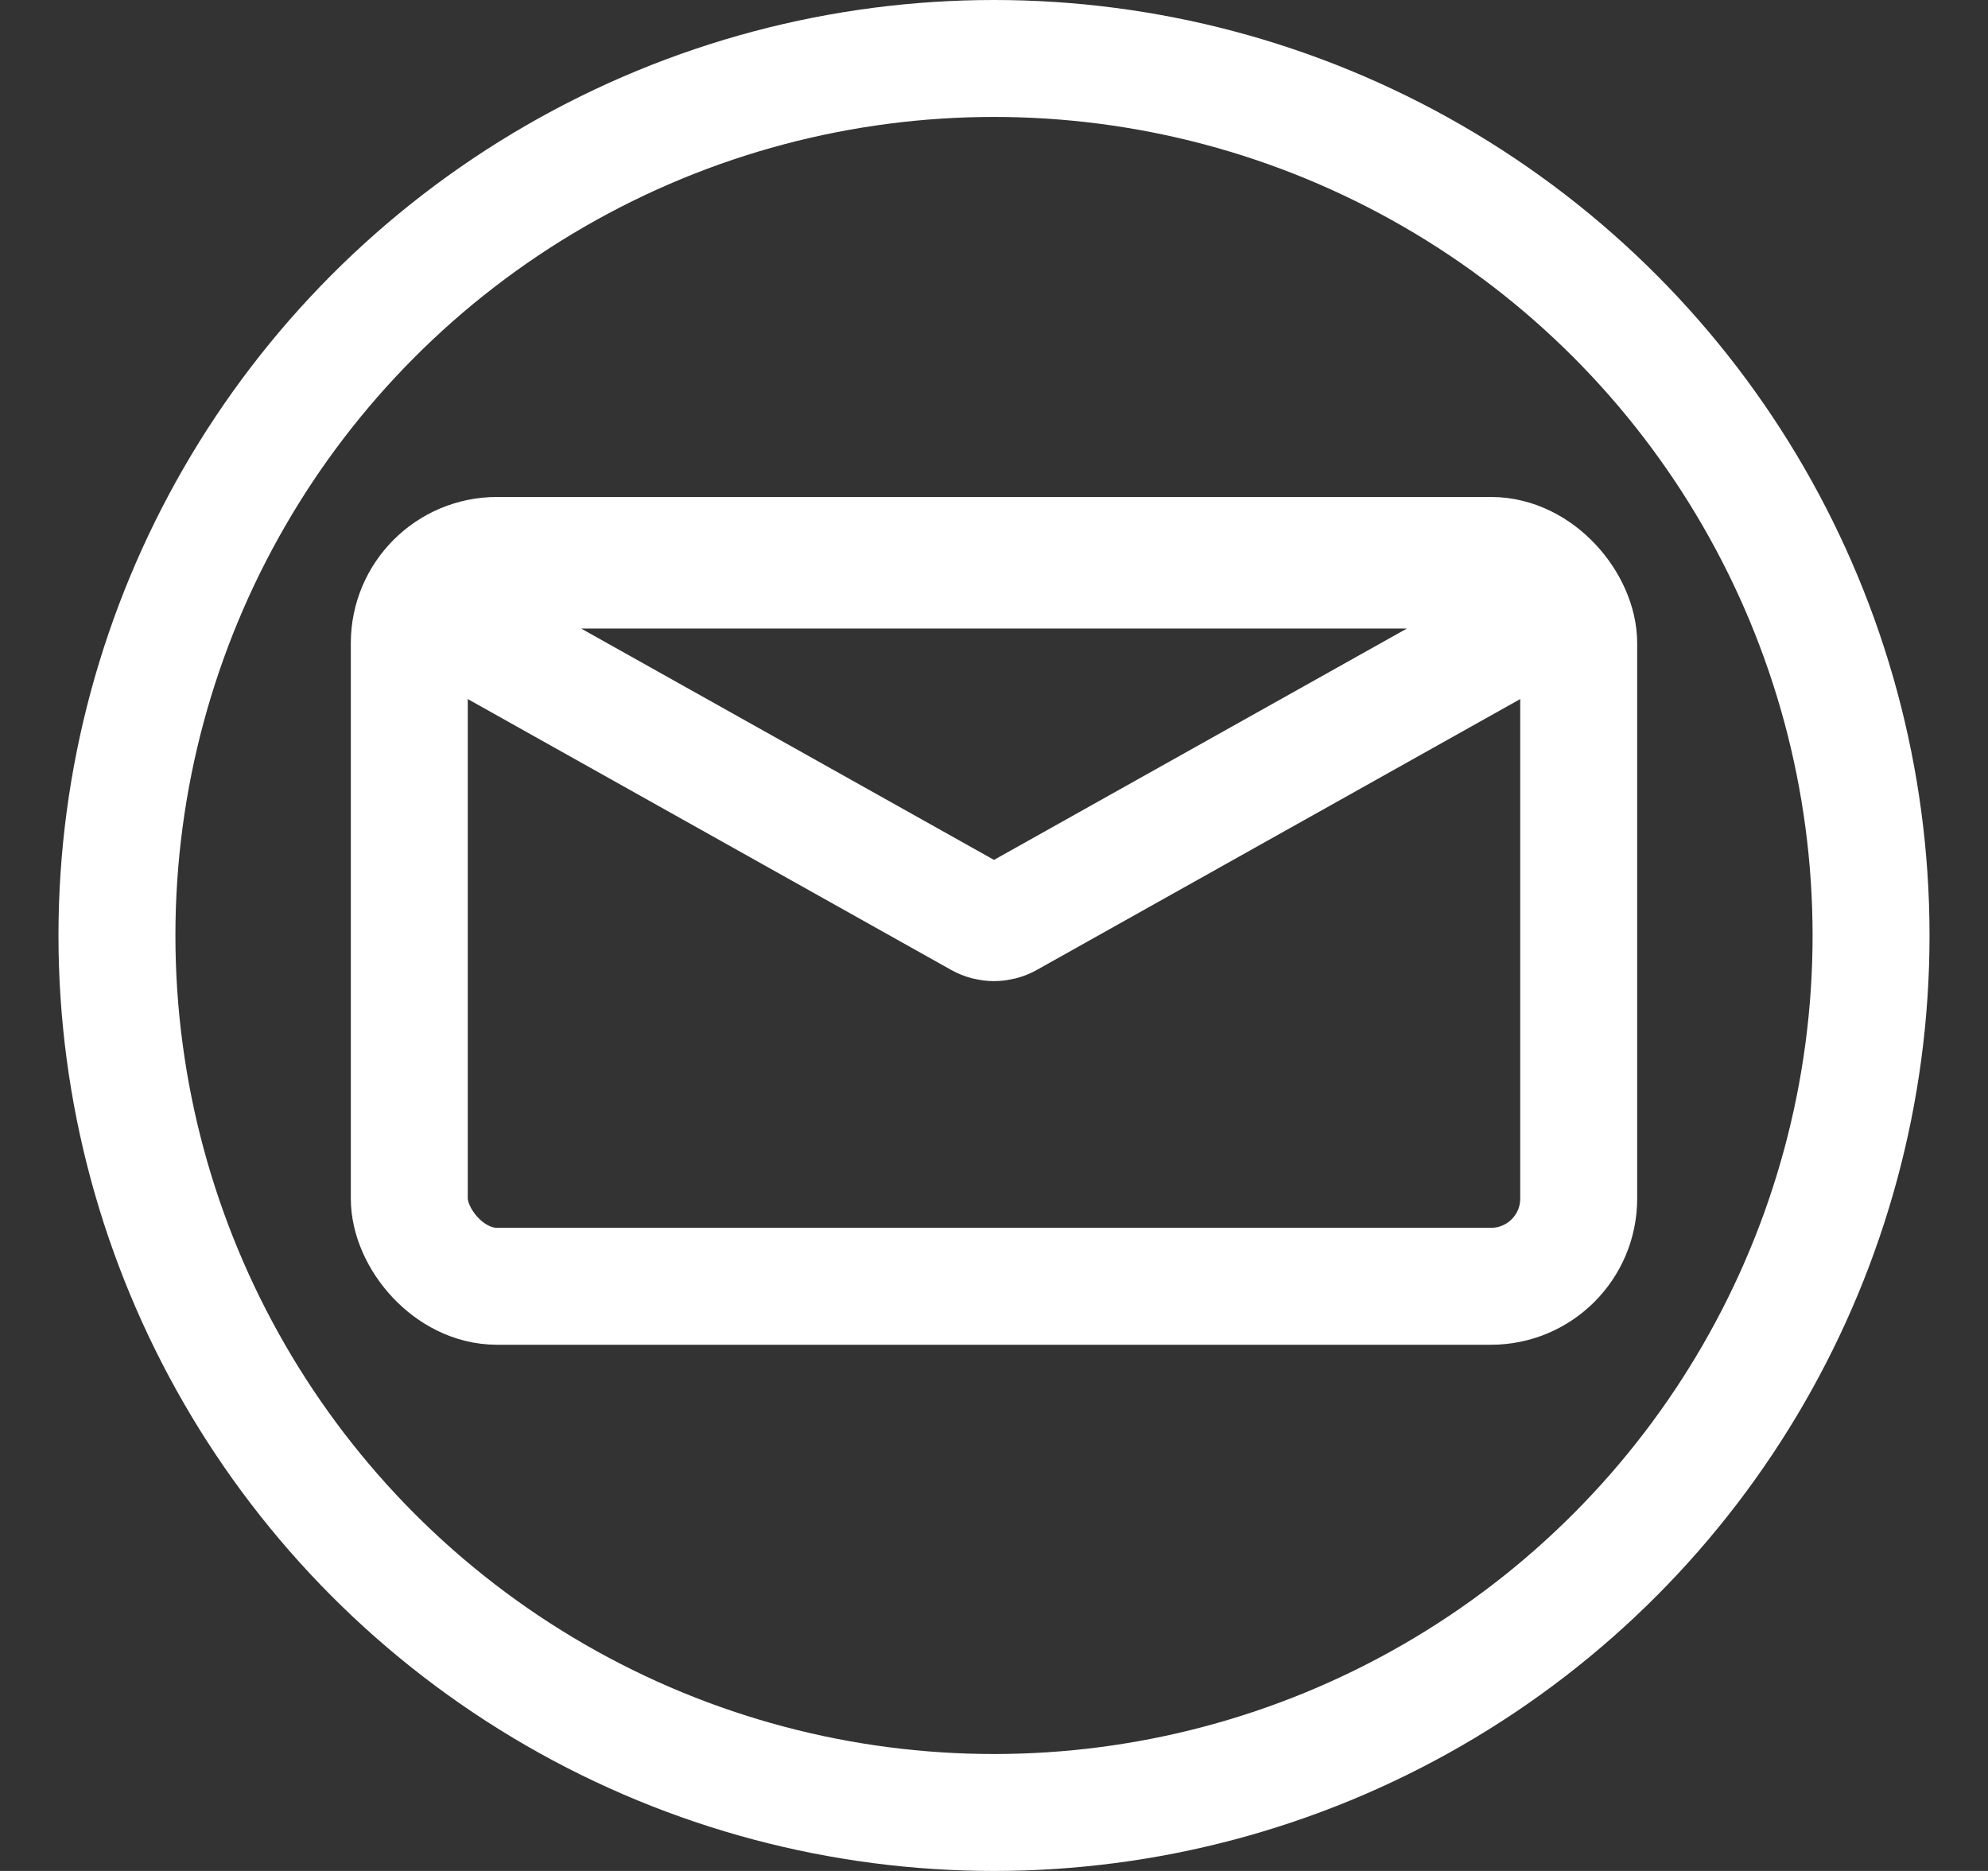 <svg width="68" height="64" viewBox="0 0 68 64" fill="none" xmlns="http://www.w3.org/2000/svg">
<rect x="0" y="0" width="68" height="64" fill="#333333" stroke="none"/>
<circle cx="34" cy="32" r="30" stroke="white" stroke-width="4"/>
<rect x="14" y="19" width="40" height="25" rx="3" stroke="white" stroke-width="4"/>
<path d="M33.511 31.433L15.557 21.372C14.658 20.869 15.016 19.5 16.046 19.5L51.954 19.5C52.984 19.5 53.342 20.869 52.443 21.372L34.489 31.433C34.185 31.604 33.815 31.604 33.511 31.433Z" stroke="white" stroke-width="4"/>
</svg>
